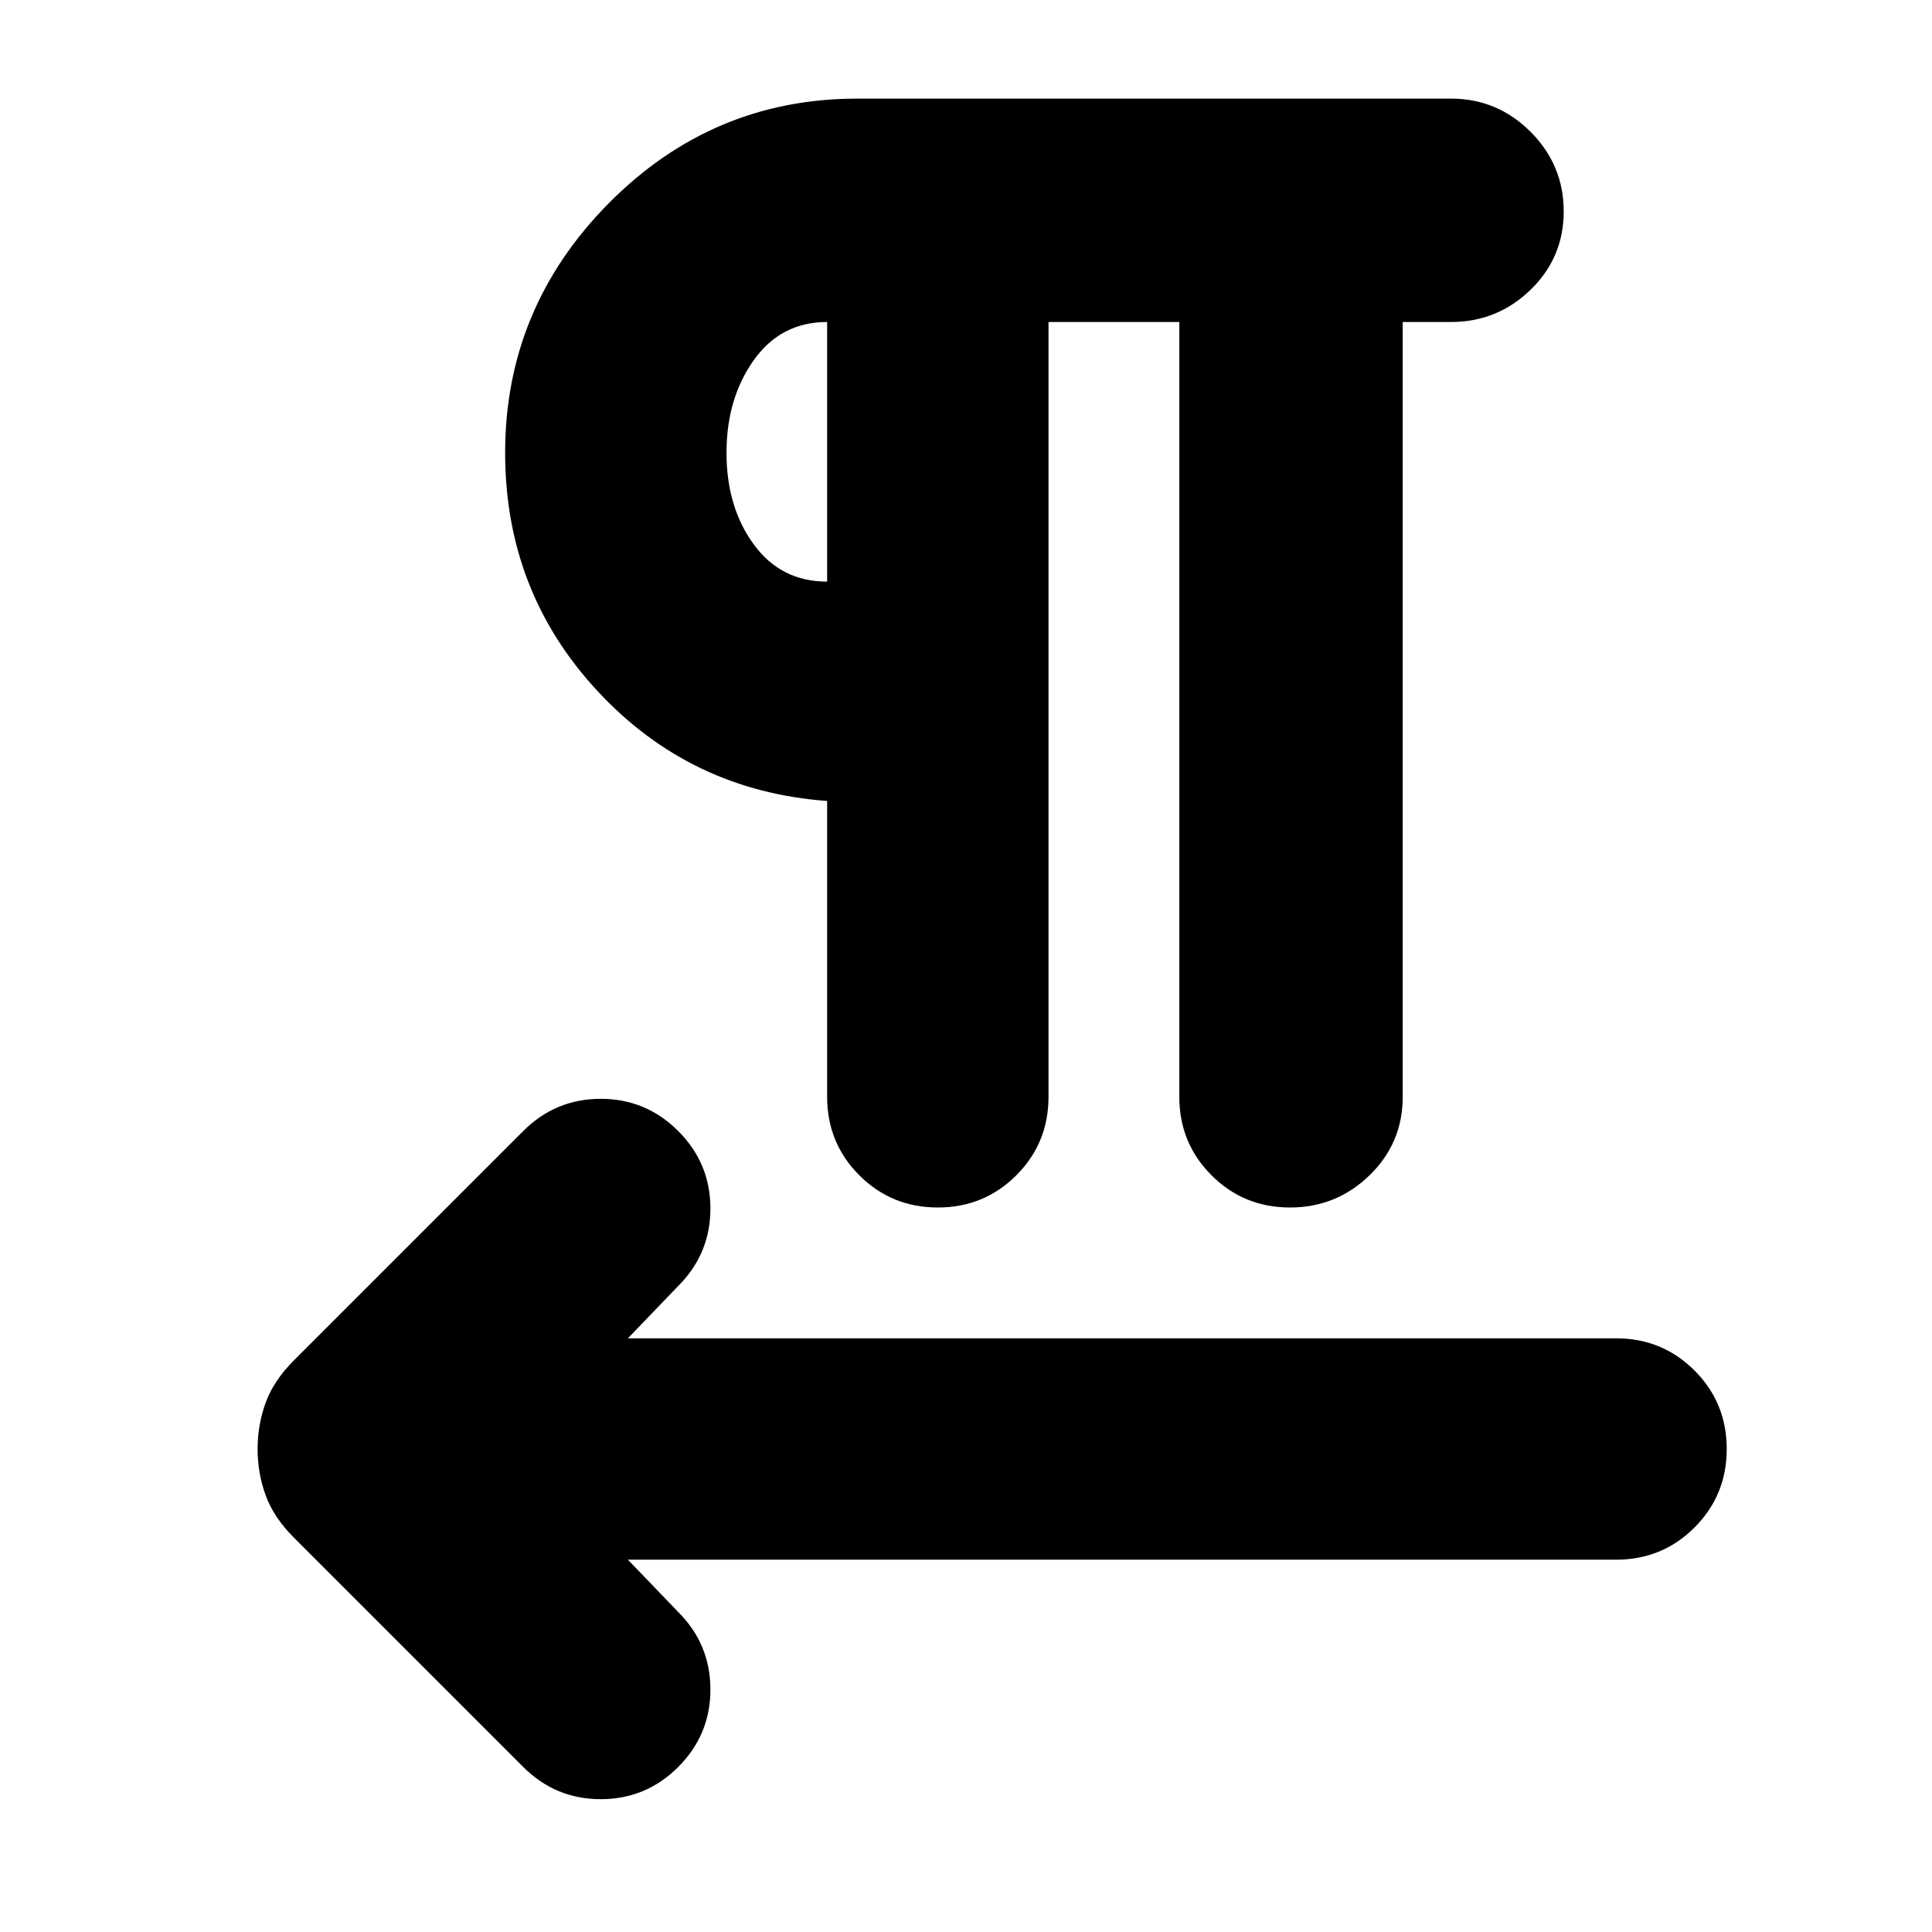 <svg xmlns="http://www.w3.org/2000/svg" height="24" width="24"><path d="M6.5 21.95 3.65 19.1Q3.4 18.85 3.3 18.575Q3.2 18.3 3.2 18Q3.2 17.7 3.3 17.425Q3.4 17.15 3.65 16.9L6.5 14.05Q6.9 13.65 7.463 13.65Q8.025 13.65 8.425 14.05Q8.825 14.45 8.825 15.012Q8.825 15.575 8.425 15.975L7.8 16.625H20.075Q20.65 16.625 21.05 17.025Q21.45 17.425 21.45 18Q21.45 18.575 21.05 18.975Q20.65 19.375 20.075 19.375H7.8L8.425 20.025Q8.825 20.425 8.825 20.988Q8.825 21.55 8.425 21.95Q8.025 22.35 7.463 22.35Q6.9 22.35 6.5 21.95ZM11.65 15Q11.075 15 10.675 14.6Q10.275 14.2 10.275 13.625V9.95Q8.575 9.825 7.425 8.587Q6.275 7.35 6.275 5.625Q6.275 3.825 7.562 2.525Q8.85 1.225 10.65 1.225H18.025Q18.6 1.225 19.013 1.637Q19.425 2.05 19.425 2.625Q19.425 3.2 19.013 3.6Q18.6 4 18.025 4H17.425V13.625Q17.425 14.2 17.013 14.6Q16.6 15 16.025 15Q15.45 15 15.05 14.6Q14.65 14.2 14.65 13.625V4H13.025V13.625Q13.025 14.2 12.625 14.6Q12.225 15 11.65 15ZM10.275 7.225V4Q9.7 4 9.363 4.475Q9.025 4.95 9.025 5.625Q9.025 6.3 9.363 6.762Q9.7 7.225 10.275 7.225ZM10.275 5.625Q10.275 5.625 10.275 5.625Q10.275 5.625 10.275 5.625Q10.275 5.625 10.275 5.625Q10.275 5.625 10.275 5.625Z"/></svg>